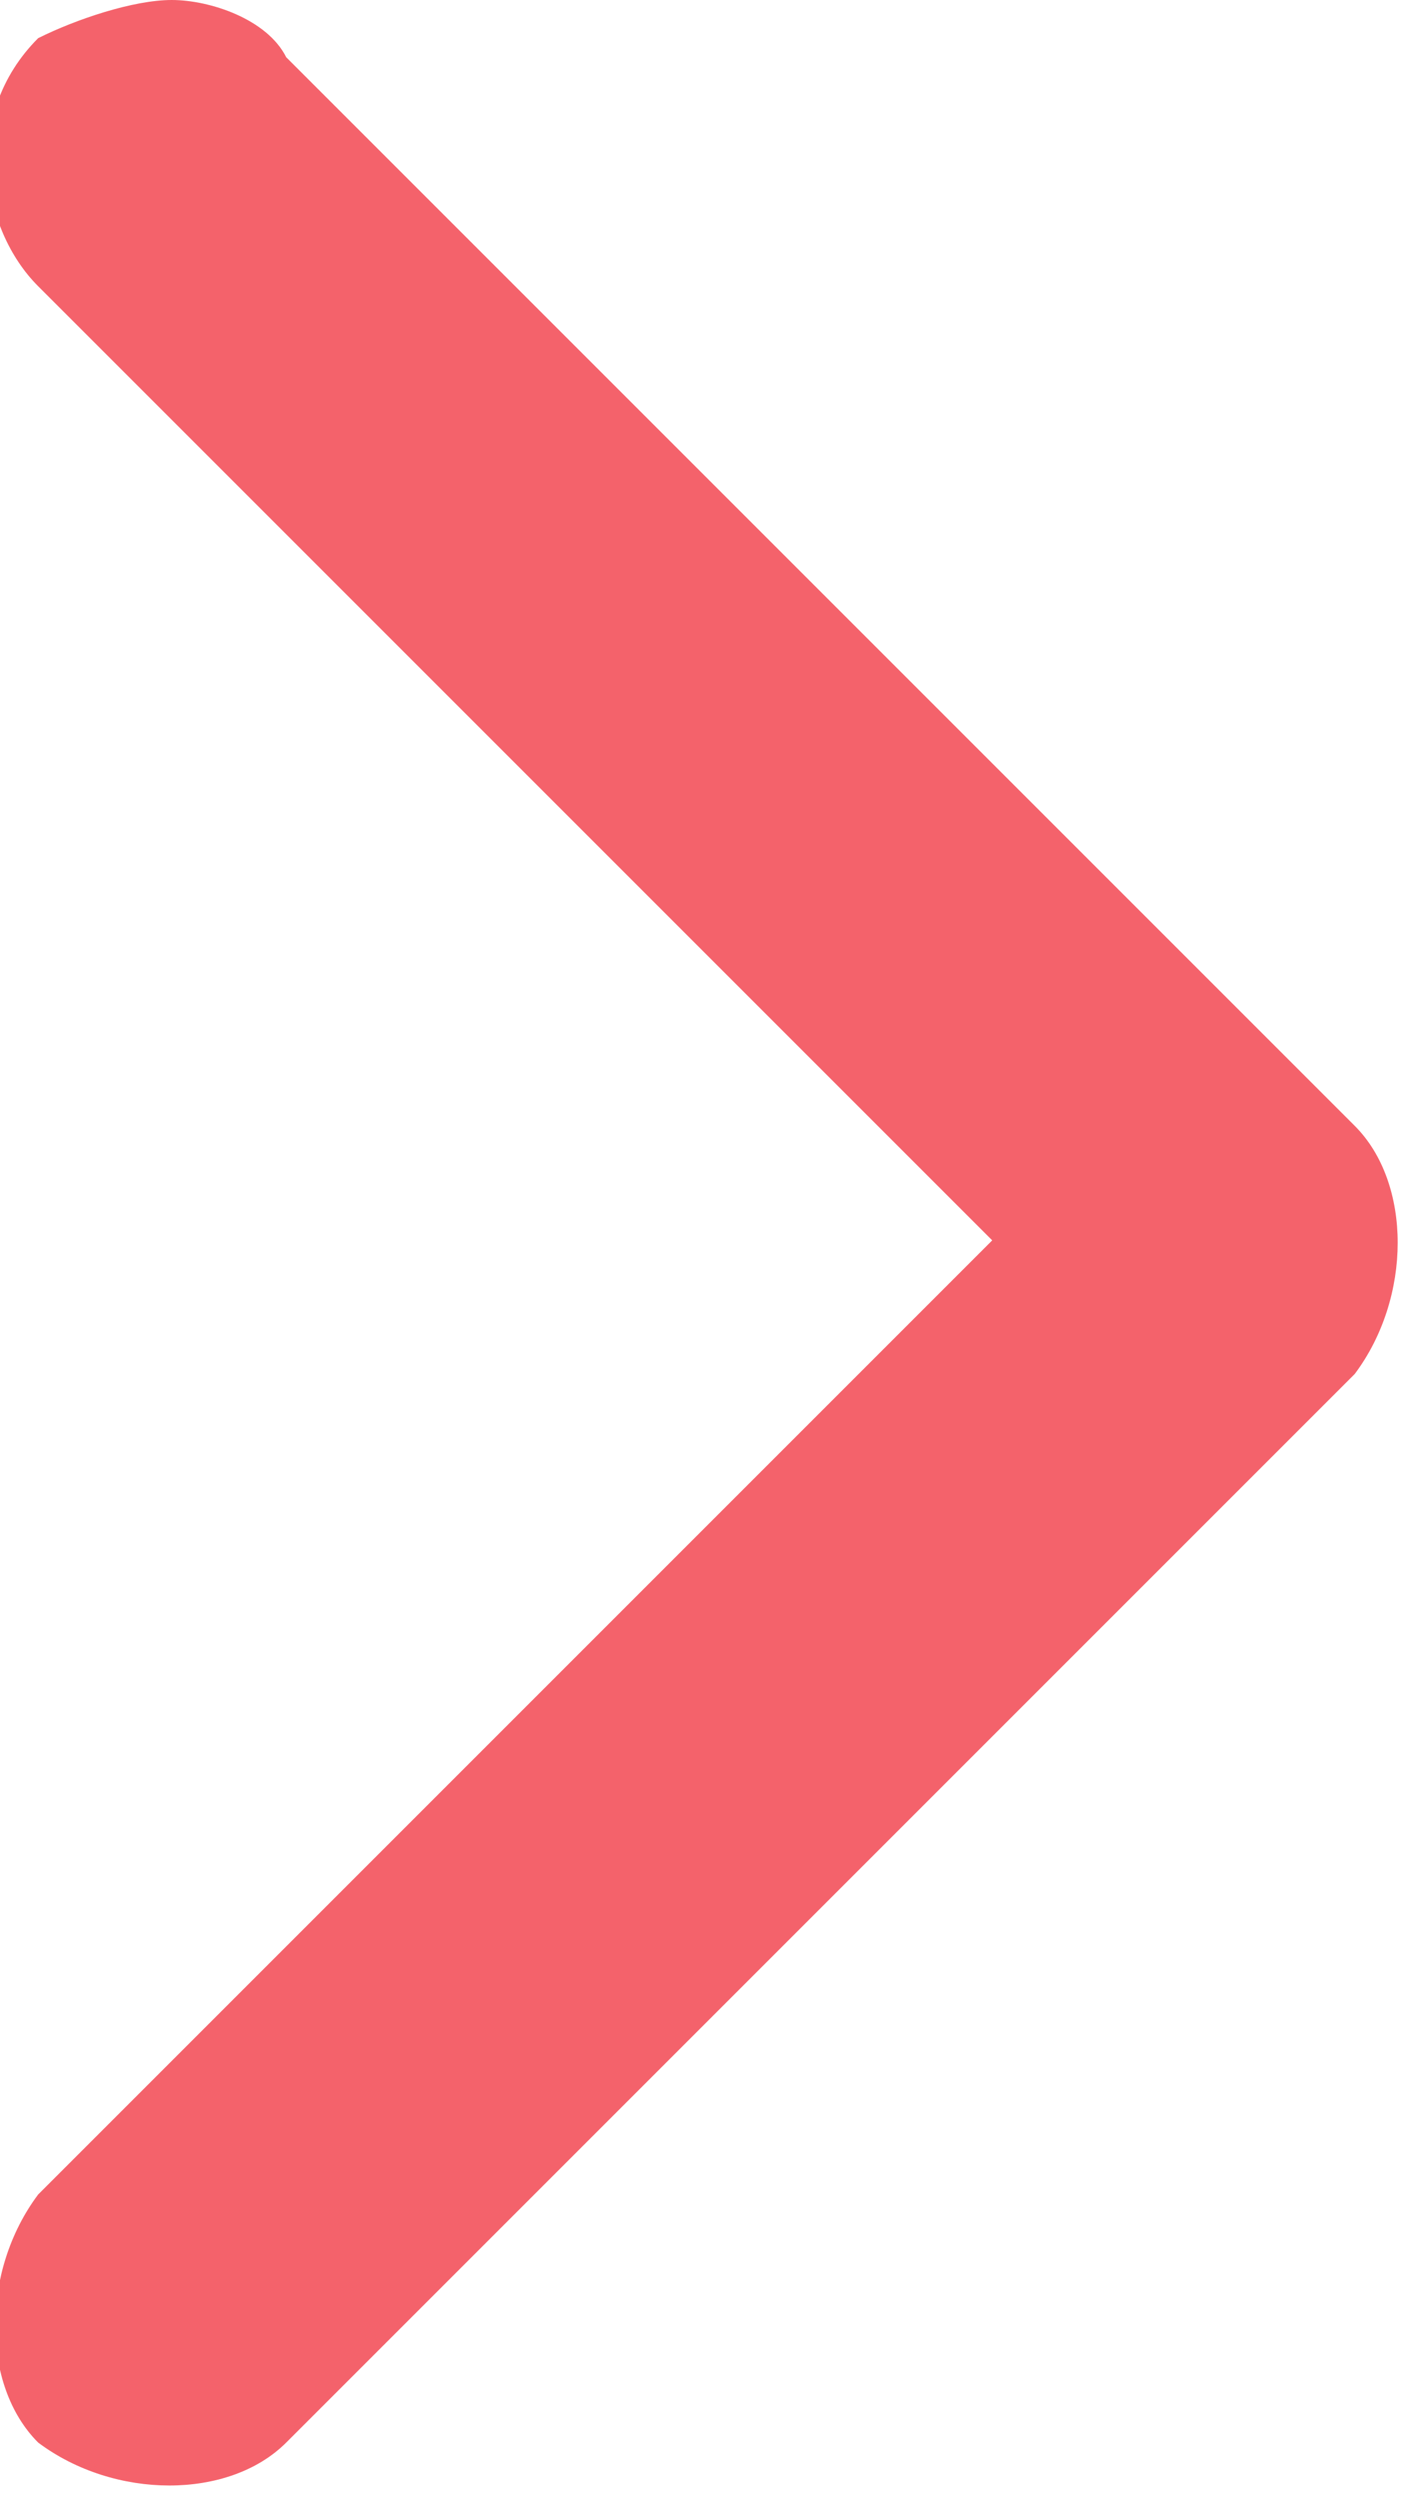 <?xml version="1.0" encoding="utf-8"?>
<!-- Generator: Adobe Illustrator 25.0.1, SVG Export Plug-In . SVG Version: 6.00 Build 0)  -->
<svg version="1.1" id="Layer_1" xmlns="http://www.w3.org/2000/svg" xmlns:xlink="http://www.w3.org/1999/xlink" x="0px" y="0px"
	 viewBox="0 0 7.4 13.1" style="enable-background:new 0 0 7.4 13.1;" xml:space="preserve">
<style type="text/css">
	.st0{fill:none;}
	.st1{fill:#F4626B;}
</style>
<rect class="st0" width="7.4" height="13.1"/>
<g id="Group_97">
	<path id="Path_117" class="st1" d="M0.9,0c0.2,0,0.5,0.1,0.6,0.3l5.6,5.6c0.3,0.3,0.3,0.9,0,1.3c0,0,0,0,0,0l-5.6,5.6
		c-0.3,0.3-0.9,0.3-1.3,0c-0.3-0.3-0.3-0.9,0-1.3l5-5l-5-5c-0.3-0.3-0.4-0.9,0-1.3C0.4,0.1,0.7,0,0.9,0"/>
</g>
</svg>
